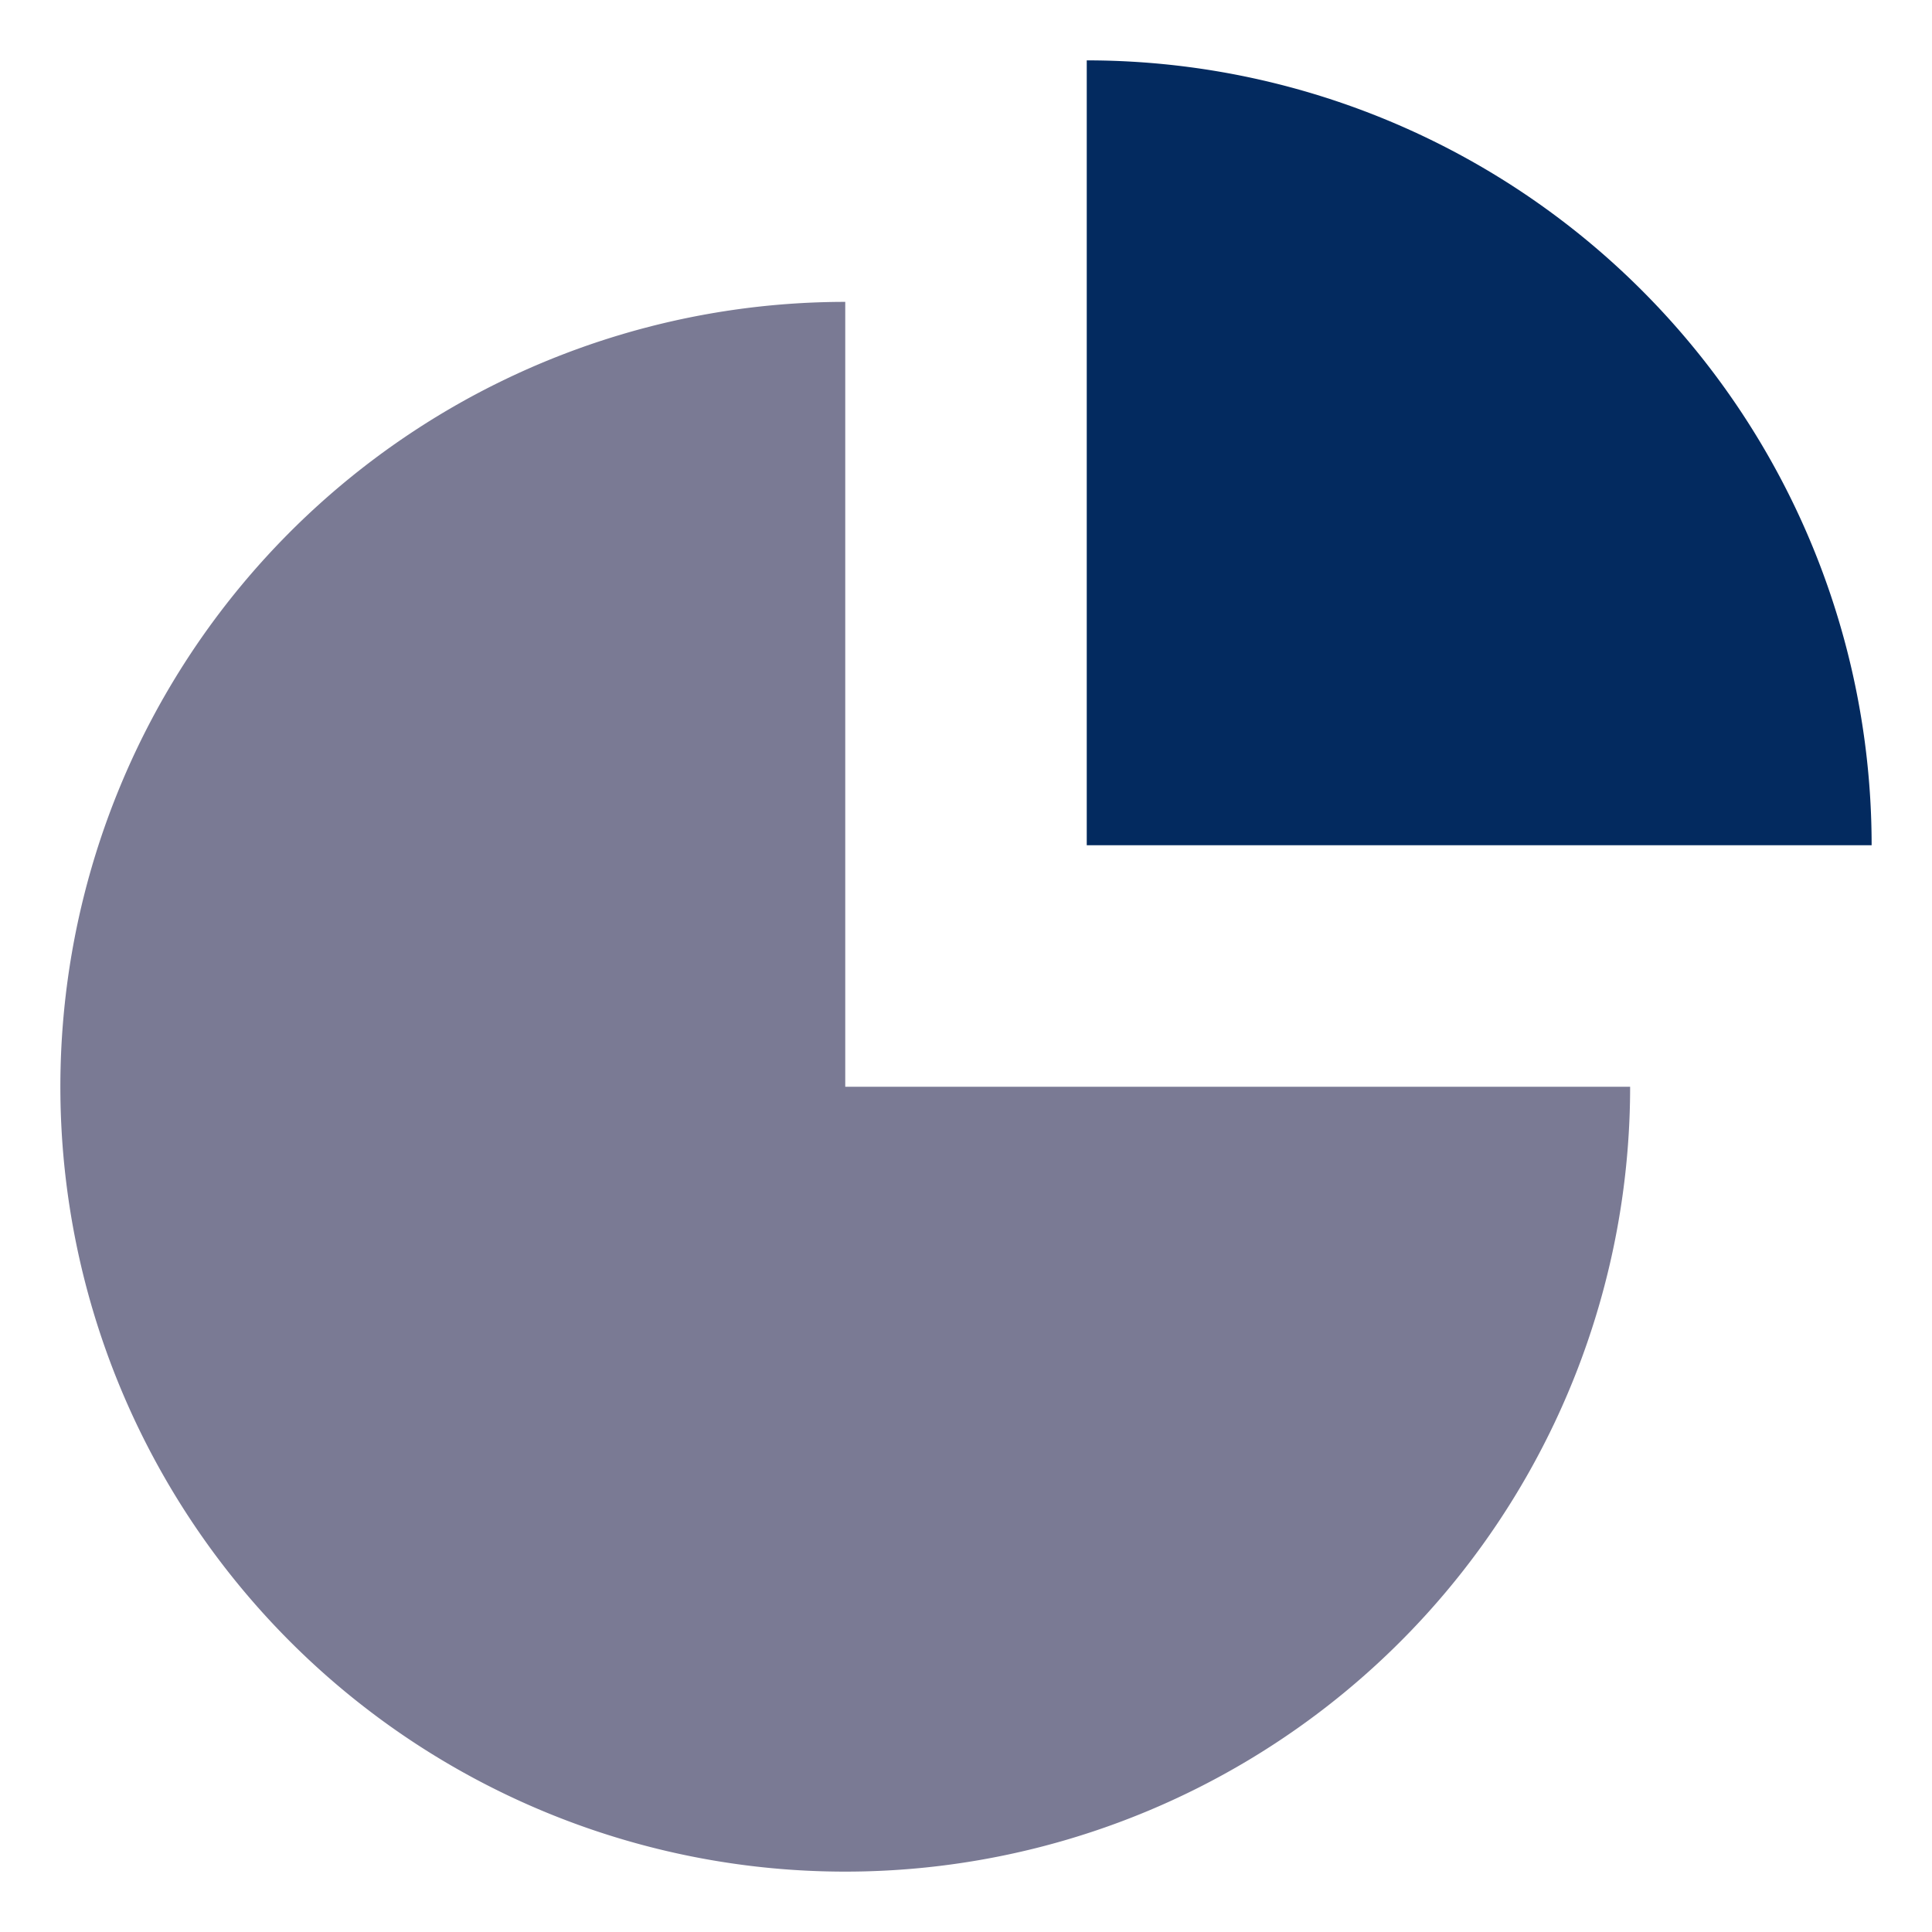 <svg xmlns="http://www.w3.org/2000/svg" viewBox="0 0 64 64" aria-labelledby="title"
aria-describedby="desc" role="img" xmlns:xlink="http://www.w3.org/1999/xlink"
width="64" height="64">
  <title>Statistic</title>
  <desc>A solid styled icon from Orion Icon Library.</desc>
  <path data-name="layer2"
  d="M28 10a26 26 0 1 0 26 26H28z" fill="#7a7a94"></path>
  <path data-name="layer1" d="M36 2v26h26A26 26 0 0 0 36 2z" fill="#032a5f"></path>
</svg>